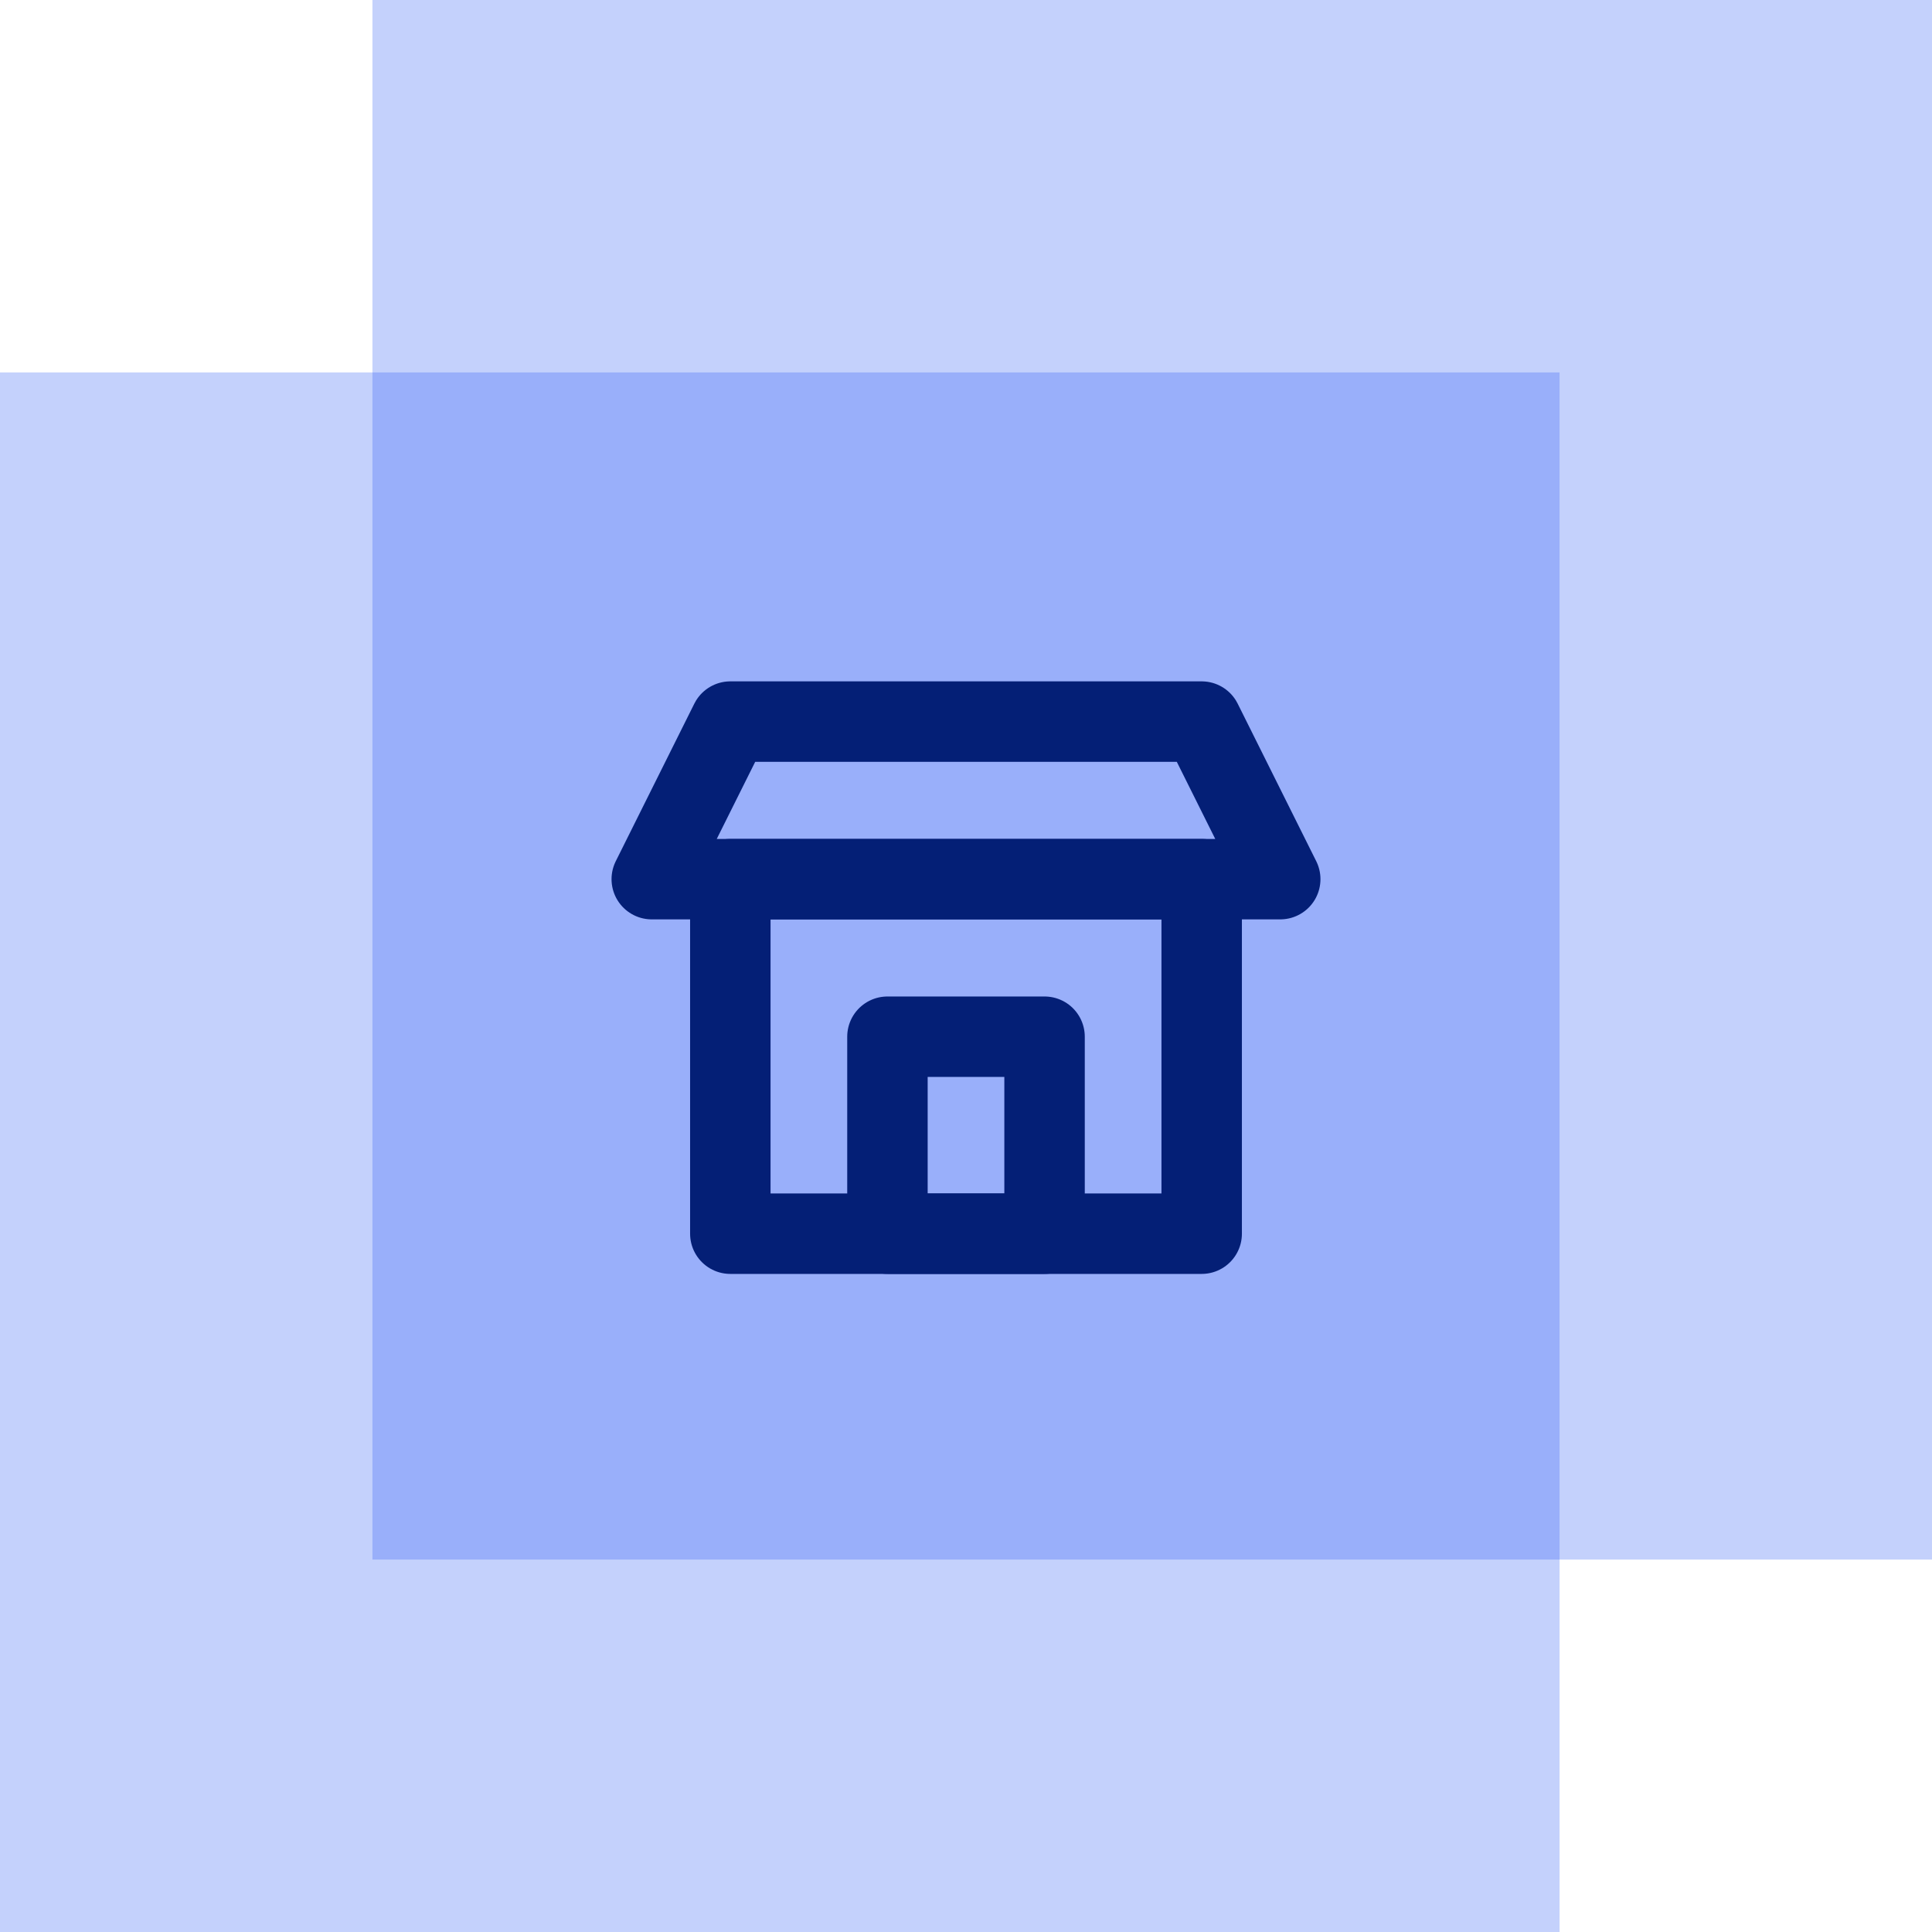 <?xml version="1.0" encoding="UTF-8"?>
<svg width="83px" height="83px" viewBox="0 0 83 83" version="1.1" xmlns="http://www.w3.org/2000/svg" xmlns:xlink="http://www.w3.org/1999/xlink">
    <!-- Generator: Sketch 51.3 (57544) - http://www.bohemiancoding.com/sketch -->
    <title>home</title>
    <desc>Created with Sketch.</desc>
    <defs></defs>
    <g id="концепции" stroke="none" stroke-width="1" fill="none" fill-rule="evenodd">
        <g id="Unics-Desktop-HD" transform="translate(-464, -2920)">
            <g id="home" transform="translate(464, 2920)">
                <rect id="Rectangle-3" fill="#2052F5" fill-rule="nonzero" opacity="0.262" x="0" y="16" width="67" height="67"></rect>
                <rect id="Rectangle-3" fill="#2052F5" fill-rule="nonzero" opacity="0.262" x="16" y="0" width="67" height="67"></rect>
                <g transform="translate(28, 31)" stroke="#041F76" stroke-linecap="round" stroke-linejoin="round" stroke-width="3.456">
                    <polygon id="Rectangle-6" points="3.375 0 23.625 0 27 6.769 0 6.769"></polygon>
                    <rect id="Rectangle" x="3.375" y="6.769" width="20.25" height="15.231"></rect>
                    <rect id="Rectangle-2" x="10.125" y="13.538" width="6.75" height="8.462"></rect>
                </g>
            </g>
        </g>
    </g>
</svg>